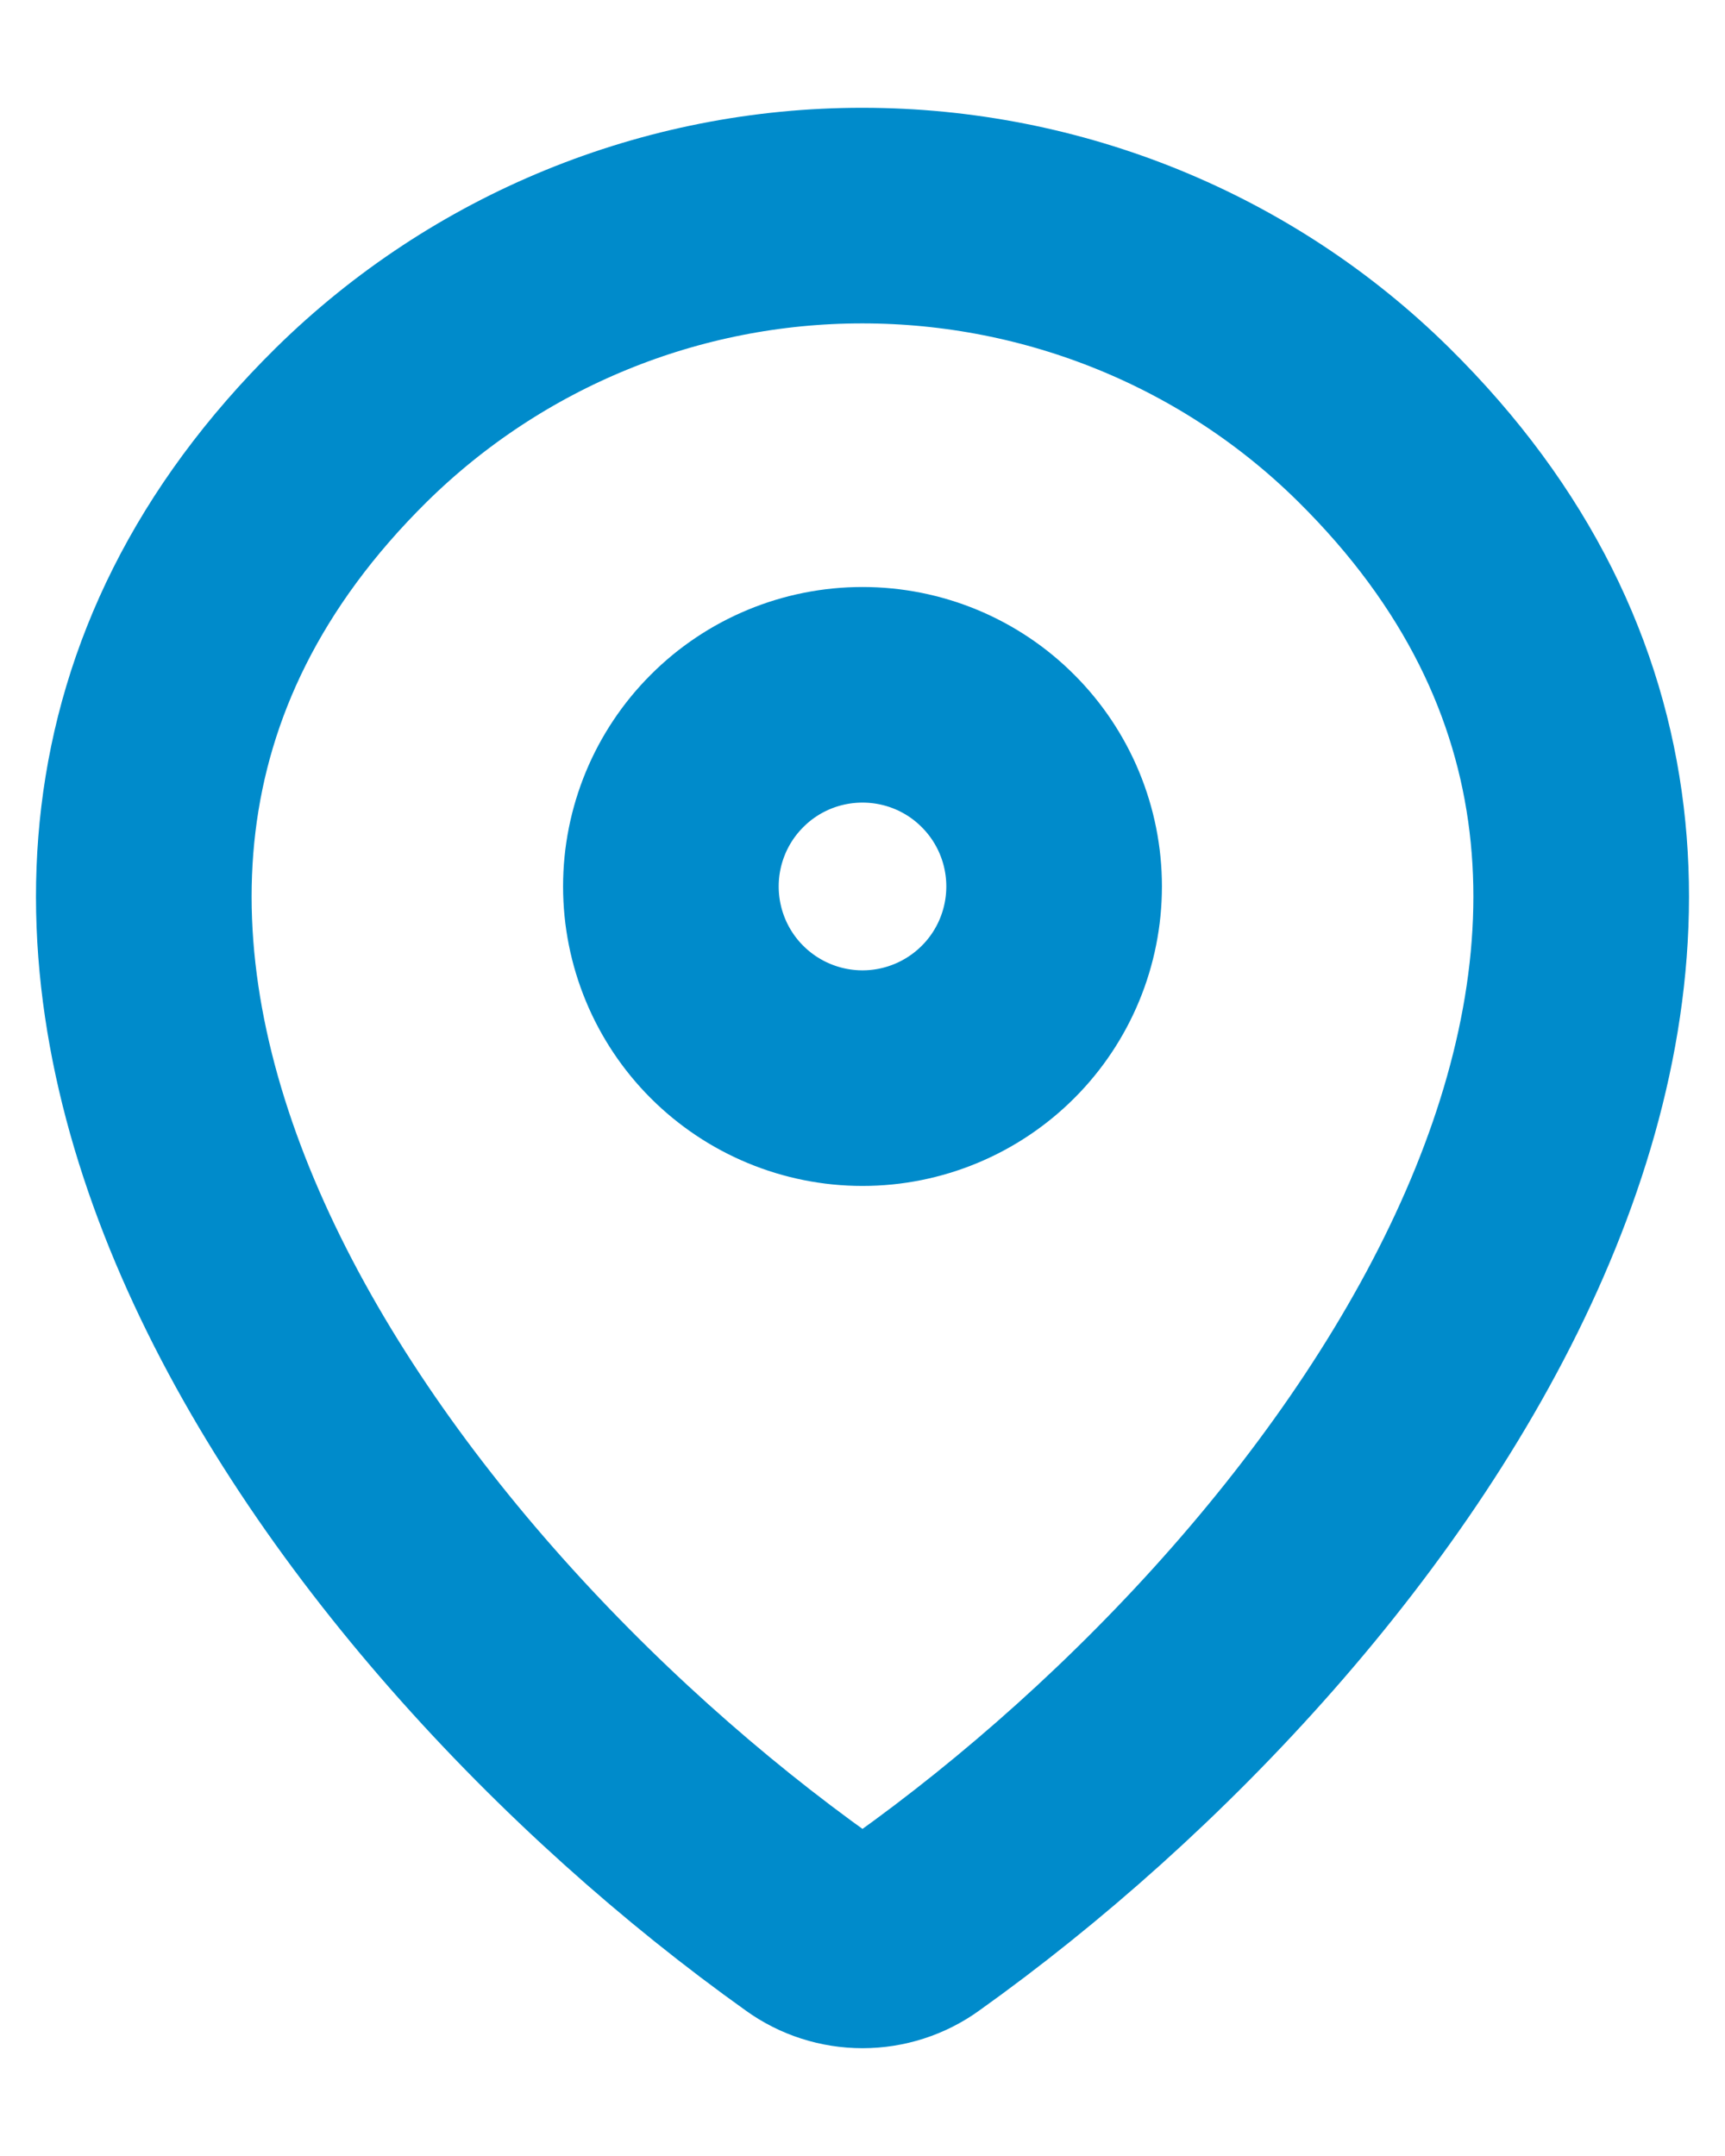<svg width="12" height="15" viewBox="0 0 12 15" fill="none" xmlns="http://www.w3.org/2000/svg">
<path d="M6.373 13.38C6.265 13.458 6.134 13.5 6 13.5C5.866 13.5 5.735 13.458 5.627 13.38C2.407 11.085 -1.009 6.365 2.445 2.955C3.393 2.022 4.67 1.499 6 1.5C7.333 1.5 8.613 2.023 9.555 2.954C13.009 6.365 9.593 11.084 6.373 13.38Z" stroke="#008BCB" stroke-width="1.5" stroke-linecap="round" stroke-linejoin="round"/>
<path d="M6 7.501C6.354 7.501 6.693 7.36 6.943 7.11C7.193 6.86 7.333 6.521 7.333 6.167C7.333 5.814 7.193 5.475 6.943 5.225C6.693 4.974 6.354 4.834 6 4.834C5.646 4.834 5.307 4.974 5.057 5.225C4.807 5.475 4.667 5.814 4.667 6.167C4.667 6.521 4.807 6.86 5.057 7.11C5.307 7.36 5.646 7.501 6 7.501Z" stroke="#008BCB" stroke-width="1.5" stroke-linecap="round" stroke-linejoin="round"/>
</svg>
